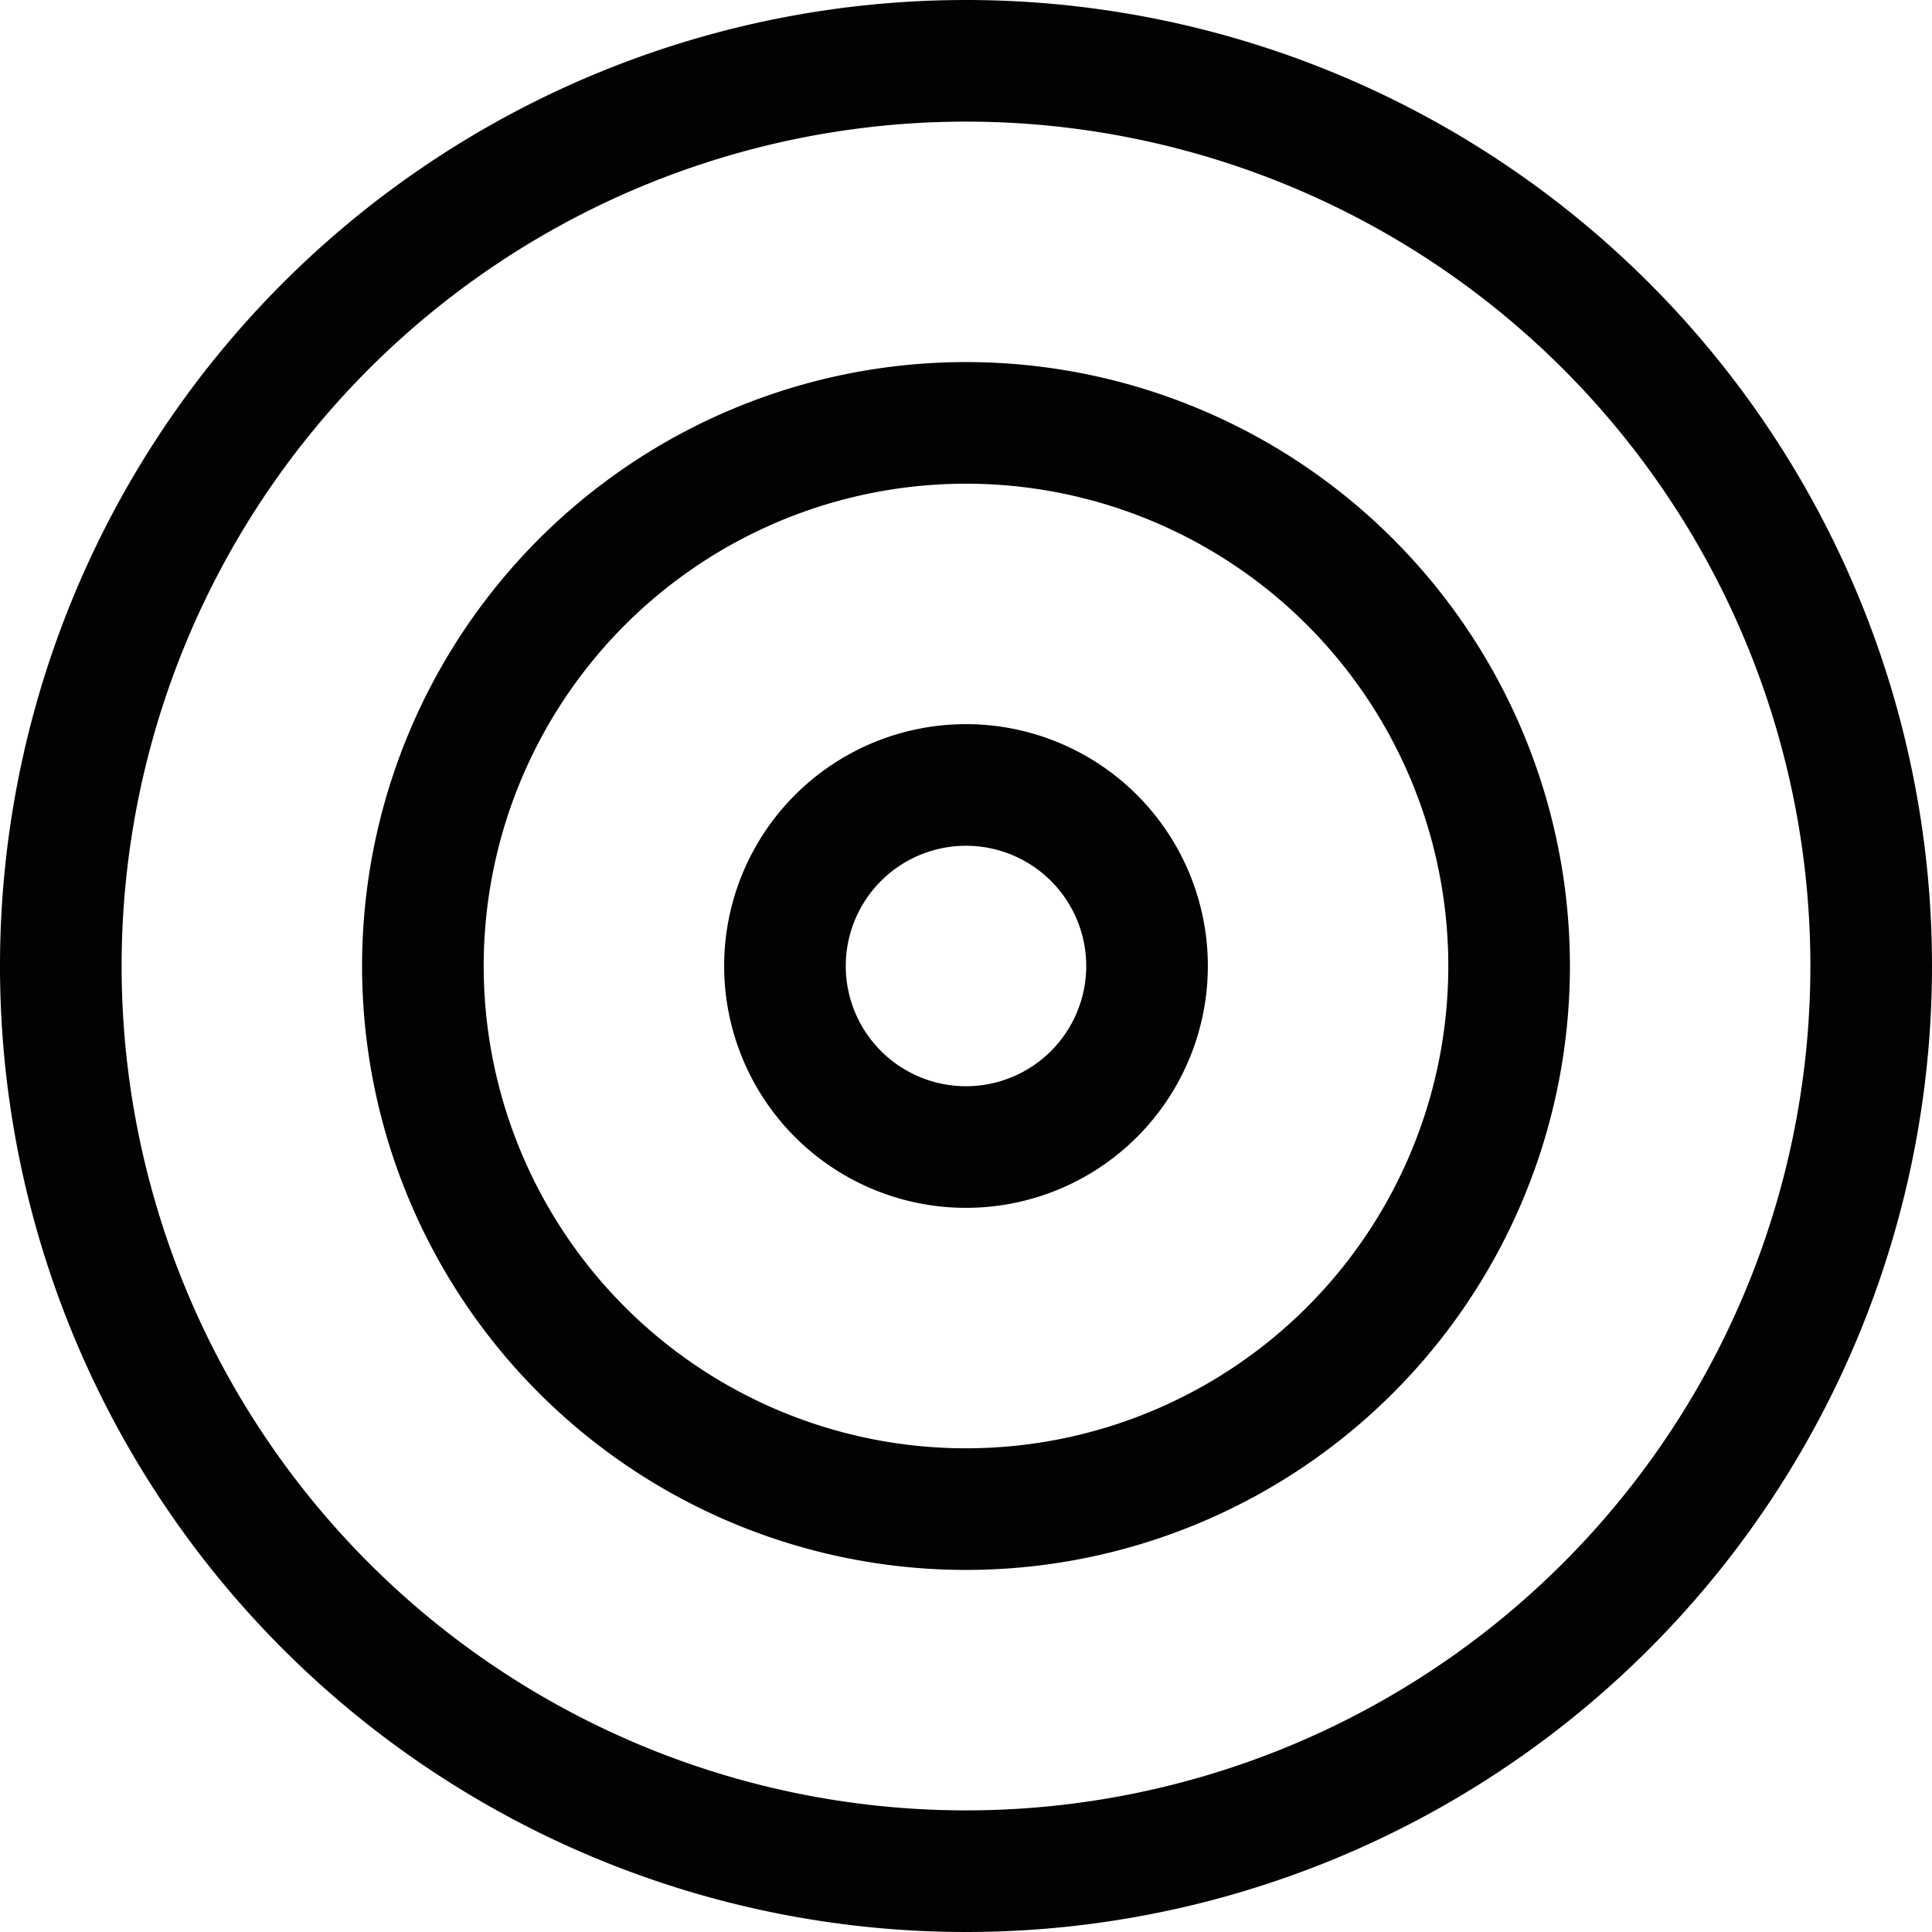 <svg xmlns="http://www.w3.org/2000/svg" width="31.77" height="31.77" viewBox="0 0 31.77 31.77">
  <g id="Icon_feather-target" data-name="Icon feather-target" transform="translate(-2 -2)">
    <path id="Path_17" data-name="Path 17" d="M32.77,17.885A14.885,14.885,0,1,1,17.885,3,14.885,14.885,0,0,1,32.77,17.885Z" transform="translate(0 0)" fill="none" stroke="#020202" stroke-linecap="round" stroke-linejoin="round" stroke-width="2"/>
    <path id="Path_18" data-name="Path 18" d="M26.862,17.931A8.931,8.931,0,1,1,17.931,9,8.931,8.931,0,0,1,26.862,17.931Z" transform="translate(-0.046 -0.046)" fill="none" stroke="#020202" stroke-linecap="round" stroke-linejoin="round" stroke-width="2"/>
    <path id="Path_19" data-name="Path 19" d="M20.954,17.977A2.977,2.977,0,1,1,17.977,15,2.977,2.977,0,0,1,20.954,17.977Z" transform="translate(-0.092 -0.092)" fill="none" stroke="#020202" stroke-linecap="round" stroke-linejoin="round" stroke-width="2"/>
  </g>
</svg>
